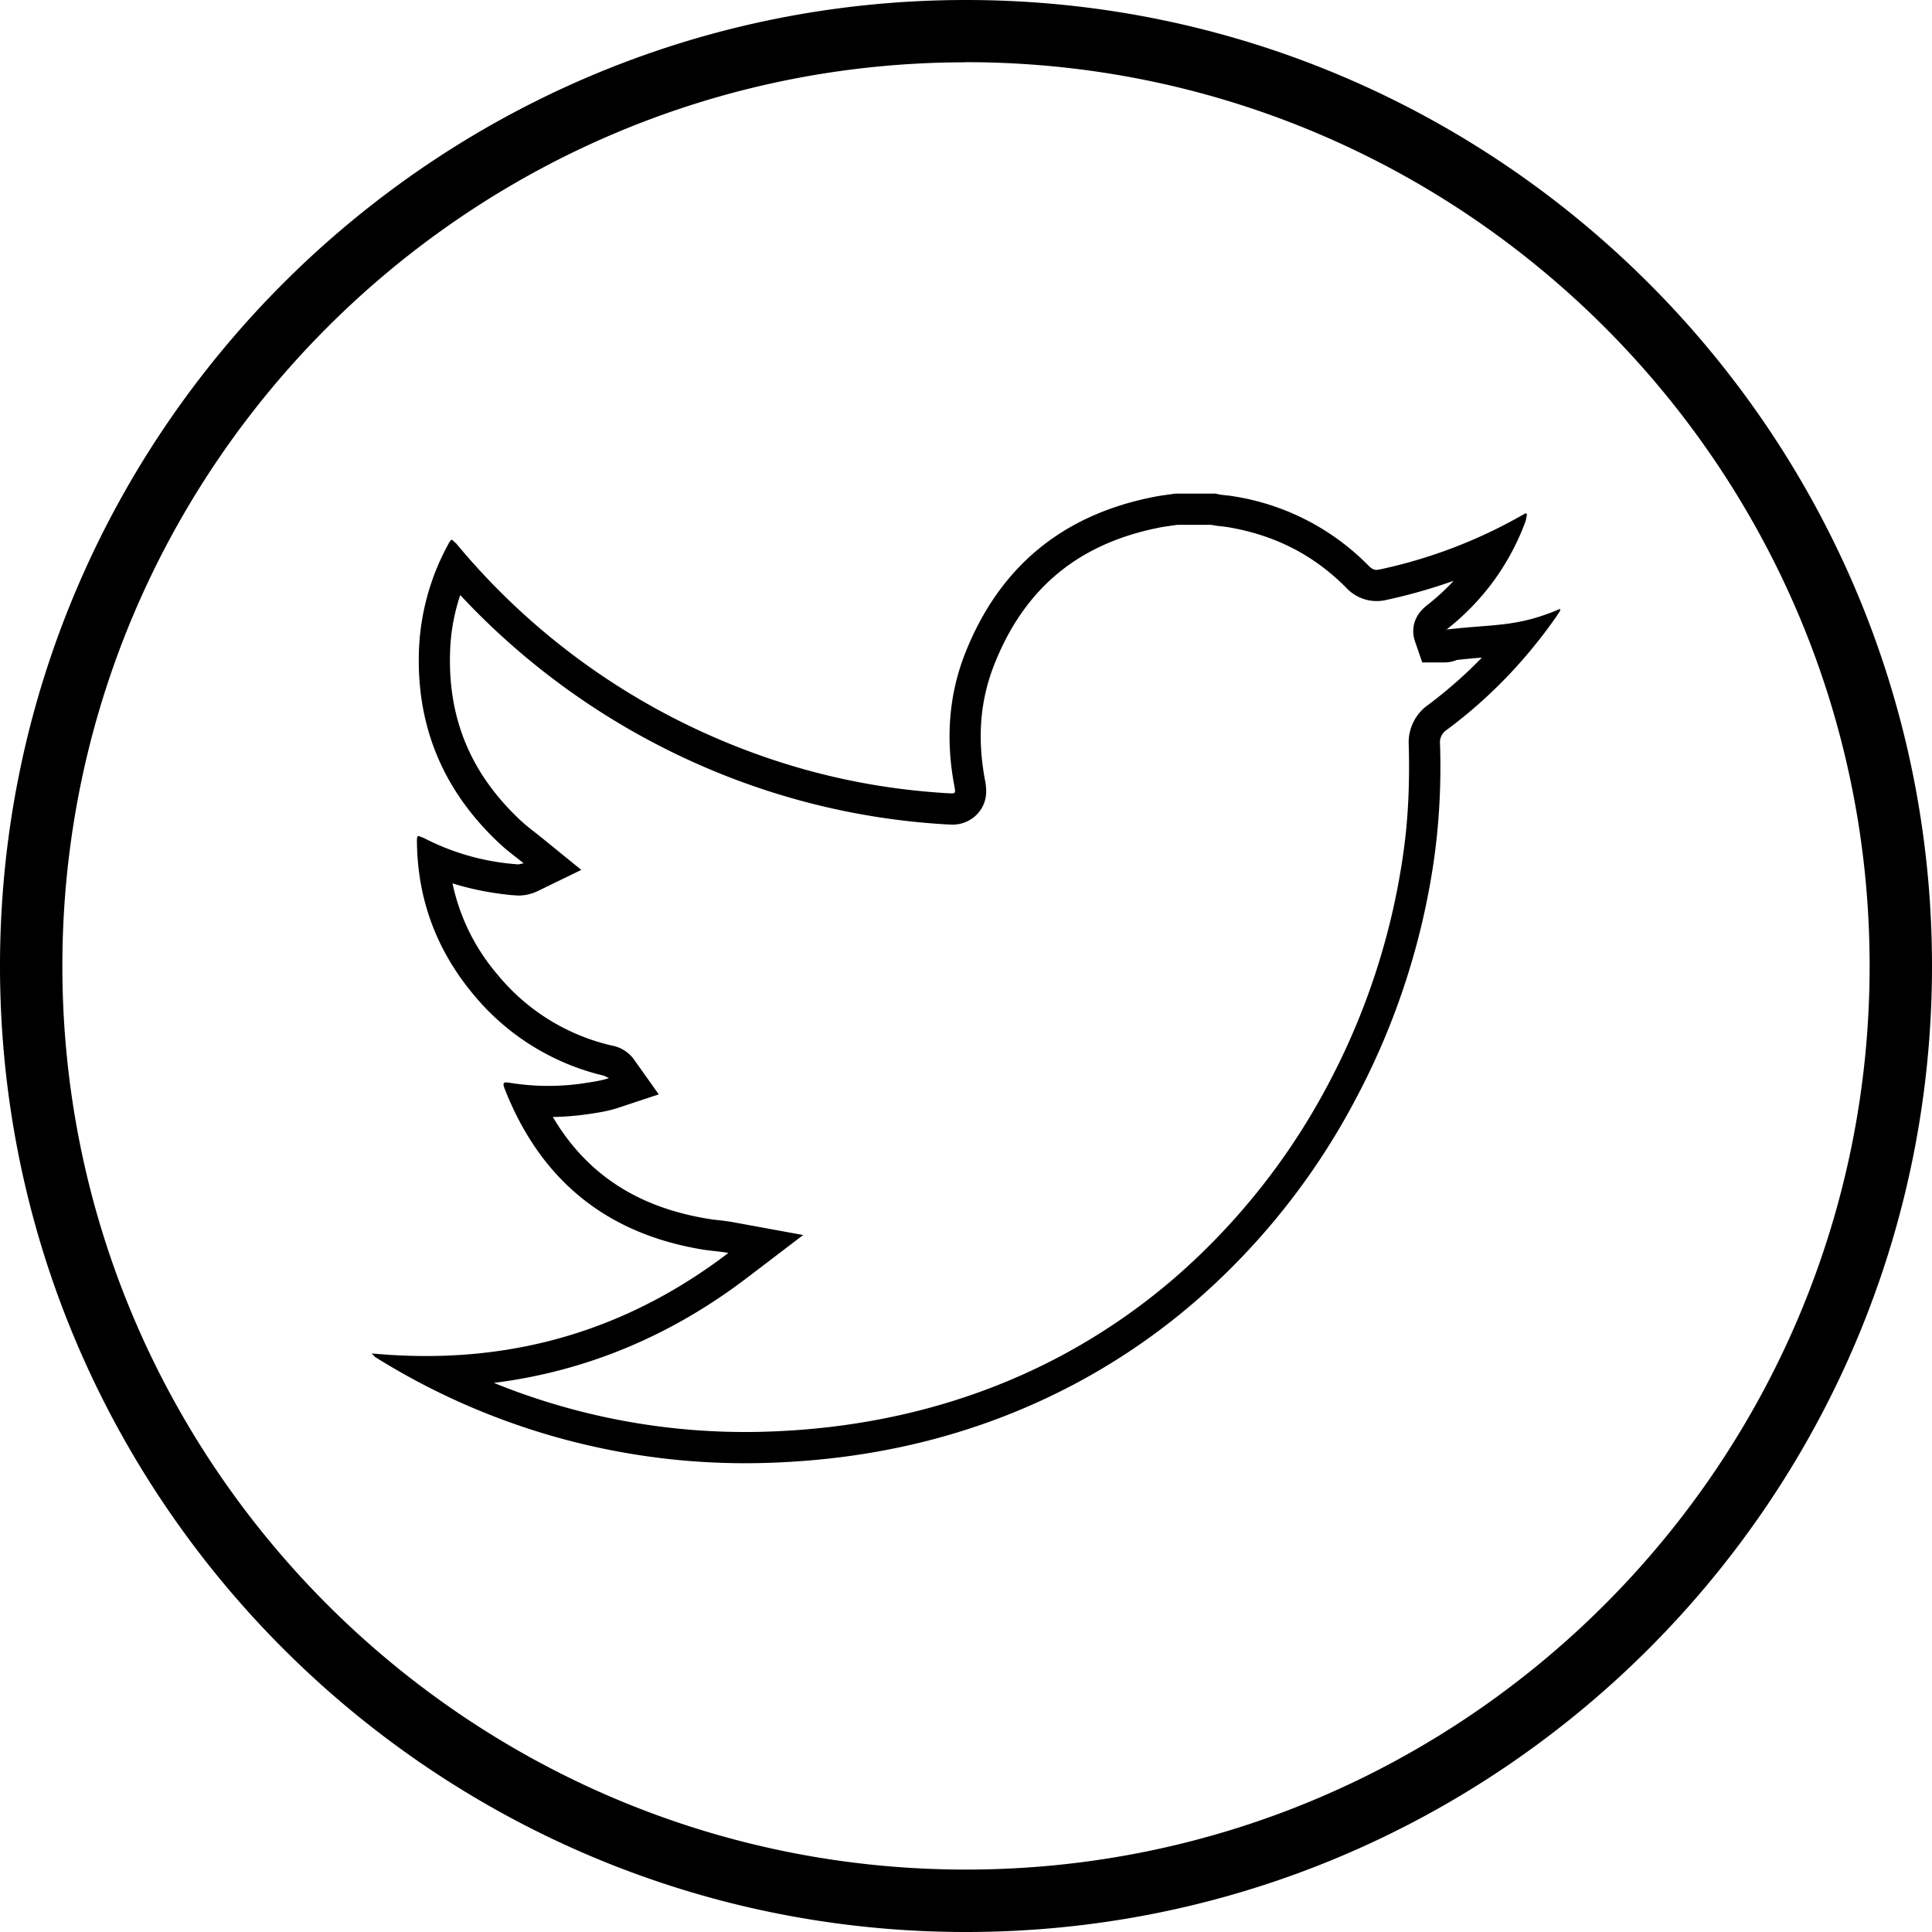 <svg xmlns="http://www.w3.org/2000/svg" width="32" height="32" viewBox="0 0 32 32"><path d="M16 32C7.178 32 0 24.822 0 16S7.178 0 16 0s16 7.177 16 16-7.178 16-16 16zm0-30.968C7.747 1.032 1.033 7.747 1.033 16S7.748 30.966 16 30.966 30.967 24.252 30.967 16C30.967 7.745 24.252 1.03 16 1.03zm4.06 7.66c.072.016.14.022.195.028l.074.01c.784.13 1.428.46 1.97 1.006a.685.685 0 0 0 .648.204c.385-.082.762-.19 1.13-.32a3.696 3.696 0 0 1-.44.404c-.29.227-.236.495-.2.6l.12.348h.368c.08 0 .147-.017.2-.04.155-.018.293-.03.42-.04a7.59 7.59 0 0 1-.89.783.758.758 0 0 0-.322.66c.018.65-.01 1.228-.085 1.764a11.61 11.61 0 0 1-1.24 3.843 11.13 11.13 0 0 1-2.396 3.086 10.294 10.294 0 0 1-2.072 1.447c-1.47.776-3.126 1.194-4.92 1.24a11.05 11.05 0 0 1-4.44-.81c1.517-.19 2.924-.773 4.195-1.742l.928-.707-1.147-.21c-.087-.017-.174-.027-.26-.037-.052-.005-.104-.01-.155-.02-1.175-.188-2.026-.742-2.584-1.688a4.66 4.66 0 0 0 .648-.057c.132-.02.282-.044.443-.098l.663-.22-.405-.57a.58.58 0 0 0-.38-.24 3.448 3.448 0 0 1-1.884-1.172 3.398 3.398 0 0 1-.747-1.513c.308.097.63.16.968.194l.12.008c.112 0 .217-.024.315-.07l.73-.355-.63-.512-.134-.107a3.66 3.66 0 0 1-.222-.182c-.838-.775-1.226-1.697-1.187-2.817.01-.318.066-.627.168-.934a12.05 12.05 0 0 0 3.934 2.8c1.31.58 2.692.914 4.108.998l.094.004a.56.56 0 0 0 .45-.2c.168-.202.126-.43.105-.54-.13-.693-.08-1.317.153-1.907.5-1.27 1.4-2.014 2.754-2.276.068-.013.137-.022.205-.032l.075-.01h.56zm.063-.516h-.66c-.113.017-.228.03-.34.052-1.518.294-2.57 1.156-3.137 2.593-.28.71-.32 1.446-.18 2.193.02.106.024.127-.047.127l-.064-.003c-1.367-.08-2.677-.4-3.93-.955a11.51 11.51 0 0 1-4.208-3.18l-.07-.063c-.02 0-.036.024-.064.077a3.973 3.973 0 0 0-.484 1.756c-.044 1.28.416 2.347 1.352 3.214.118.11.25.204.382.312l-.088.018-.086-.007a3.983 3.983 0 0 1-1.473-.427l-.09-.036c-.028 0-.032.03-.03.107.012.953.33 1.794.94 2.523a3.985 3.985 0 0 0 2.157 1.34l.083.04c-.127.042-.255.06-.382.08a3.97 3.97 0 0 1-1.268-.004l-.05-.005c-.052 0-.057.027-.03.098.593 1.52 1.692 2.415 3.304 2.674.133.02.268.028.404.053C10.56 21.9 8.89 22.46 7.06 22.46c-.297 0-.598-.014-.903-.043l.057.06a11.562 11.562 0 0 0 6.422 1.755c1.813-.047 3.537-.45 5.148-1.3a10.79 10.79 0 0 0 2.176-1.52 11.577 11.577 0 0 0 2.506-3.23 12.097 12.097 0 0 0 1.295-4.013 11.12 11.12 0 0 0 .09-1.852.246.246 0 0 1 .114-.23c.7-.52 1.296-1.14 1.798-1.853l.072-.108.01-.043c-.722.31-1.087.25-1.882.344l-.035.025.03-.025a4.02 4.02 0 0 0 1.314-1.805l.02-.11-.025-.01-.08.045a8.218 8.218 0 0 1-2.344.887l-.04.005c-.055 0-.092-.026-.133-.067a4.004 4.004 0 0 0-2.253-1.154c-.097-.017-.196-.016-.29-.045zM24 10.4l-.043.03h.004l.04-.03z"/></svg>
